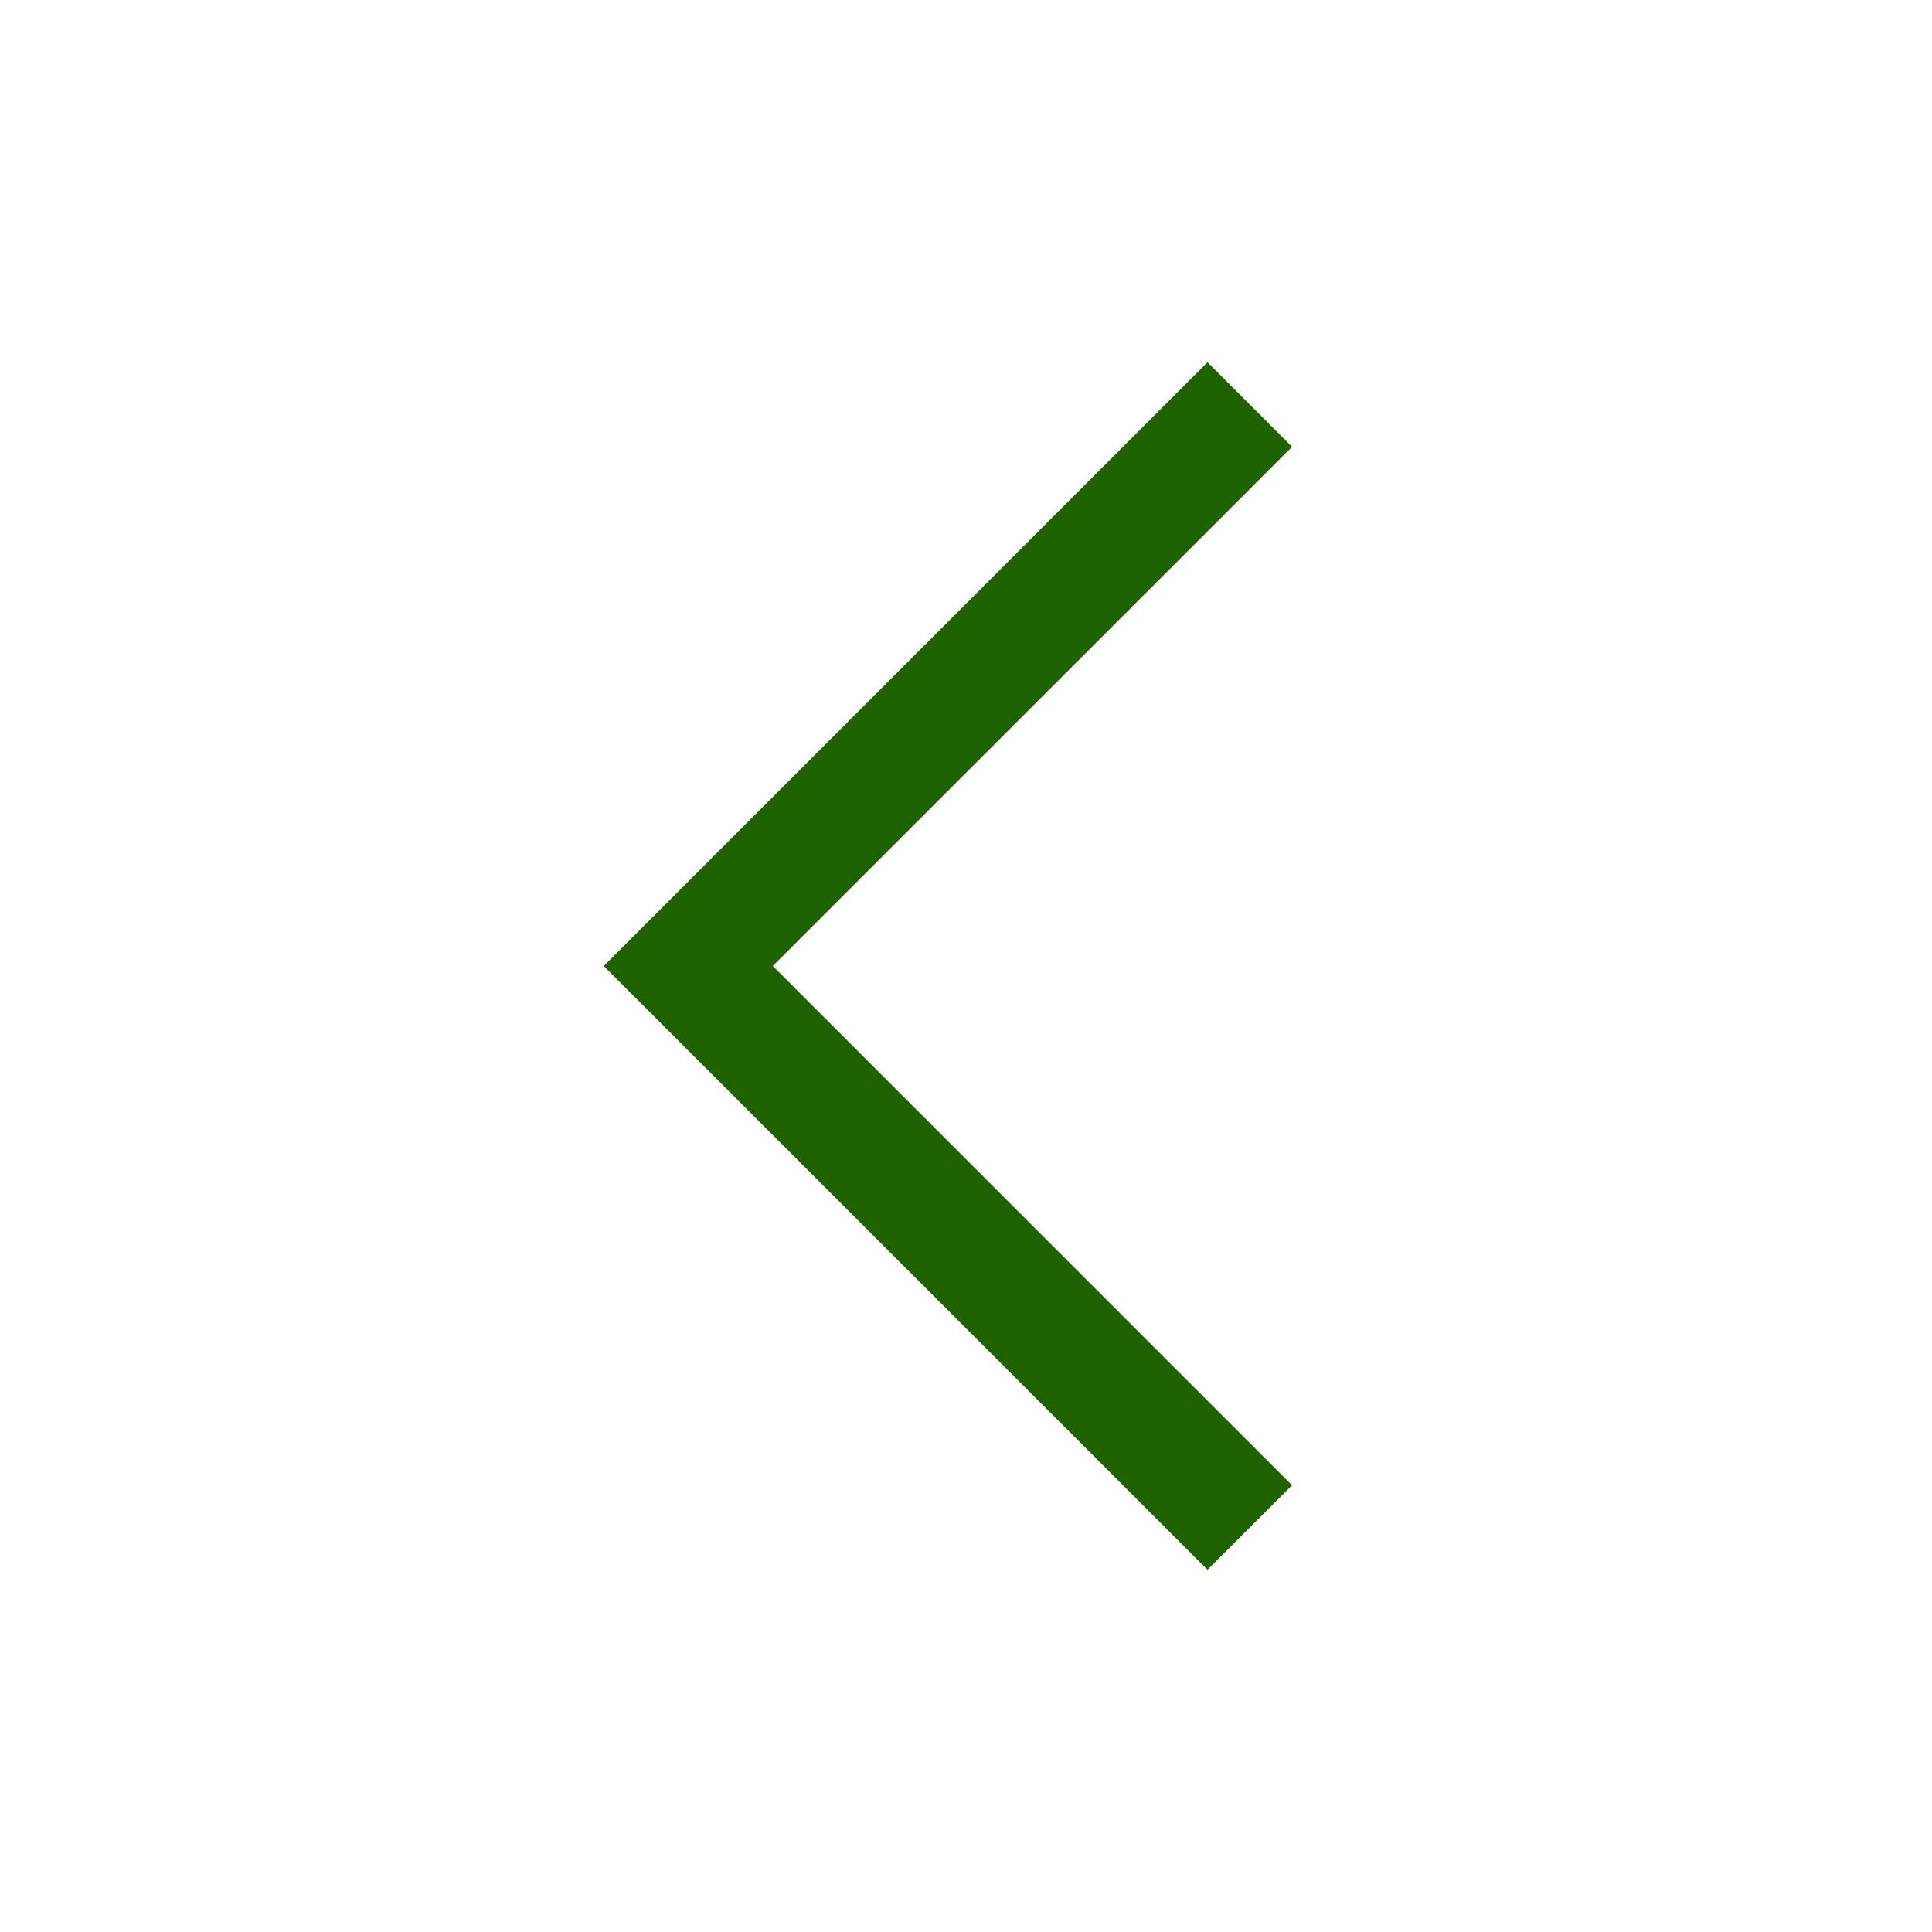 <svg width="22" height="22" viewBox="0 0 22 22" fill="none" xmlns="http://www.w3.org/2000/svg">
<g clip-path="url(#clip0_23_464)">
<path d="M6.875 11L13.75 4.125L14.713 5.088L8.8 11L14.713 16.913L13.75 17.875L6.875 11Z" fill="#1F6200"/>
</g>
<defs>
<clipPath id="clip0_23_464">
<rect width="22" height="22" fill="white" transform="translate(22) rotate(90)"/>
</clipPath>
</defs>
</svg>
